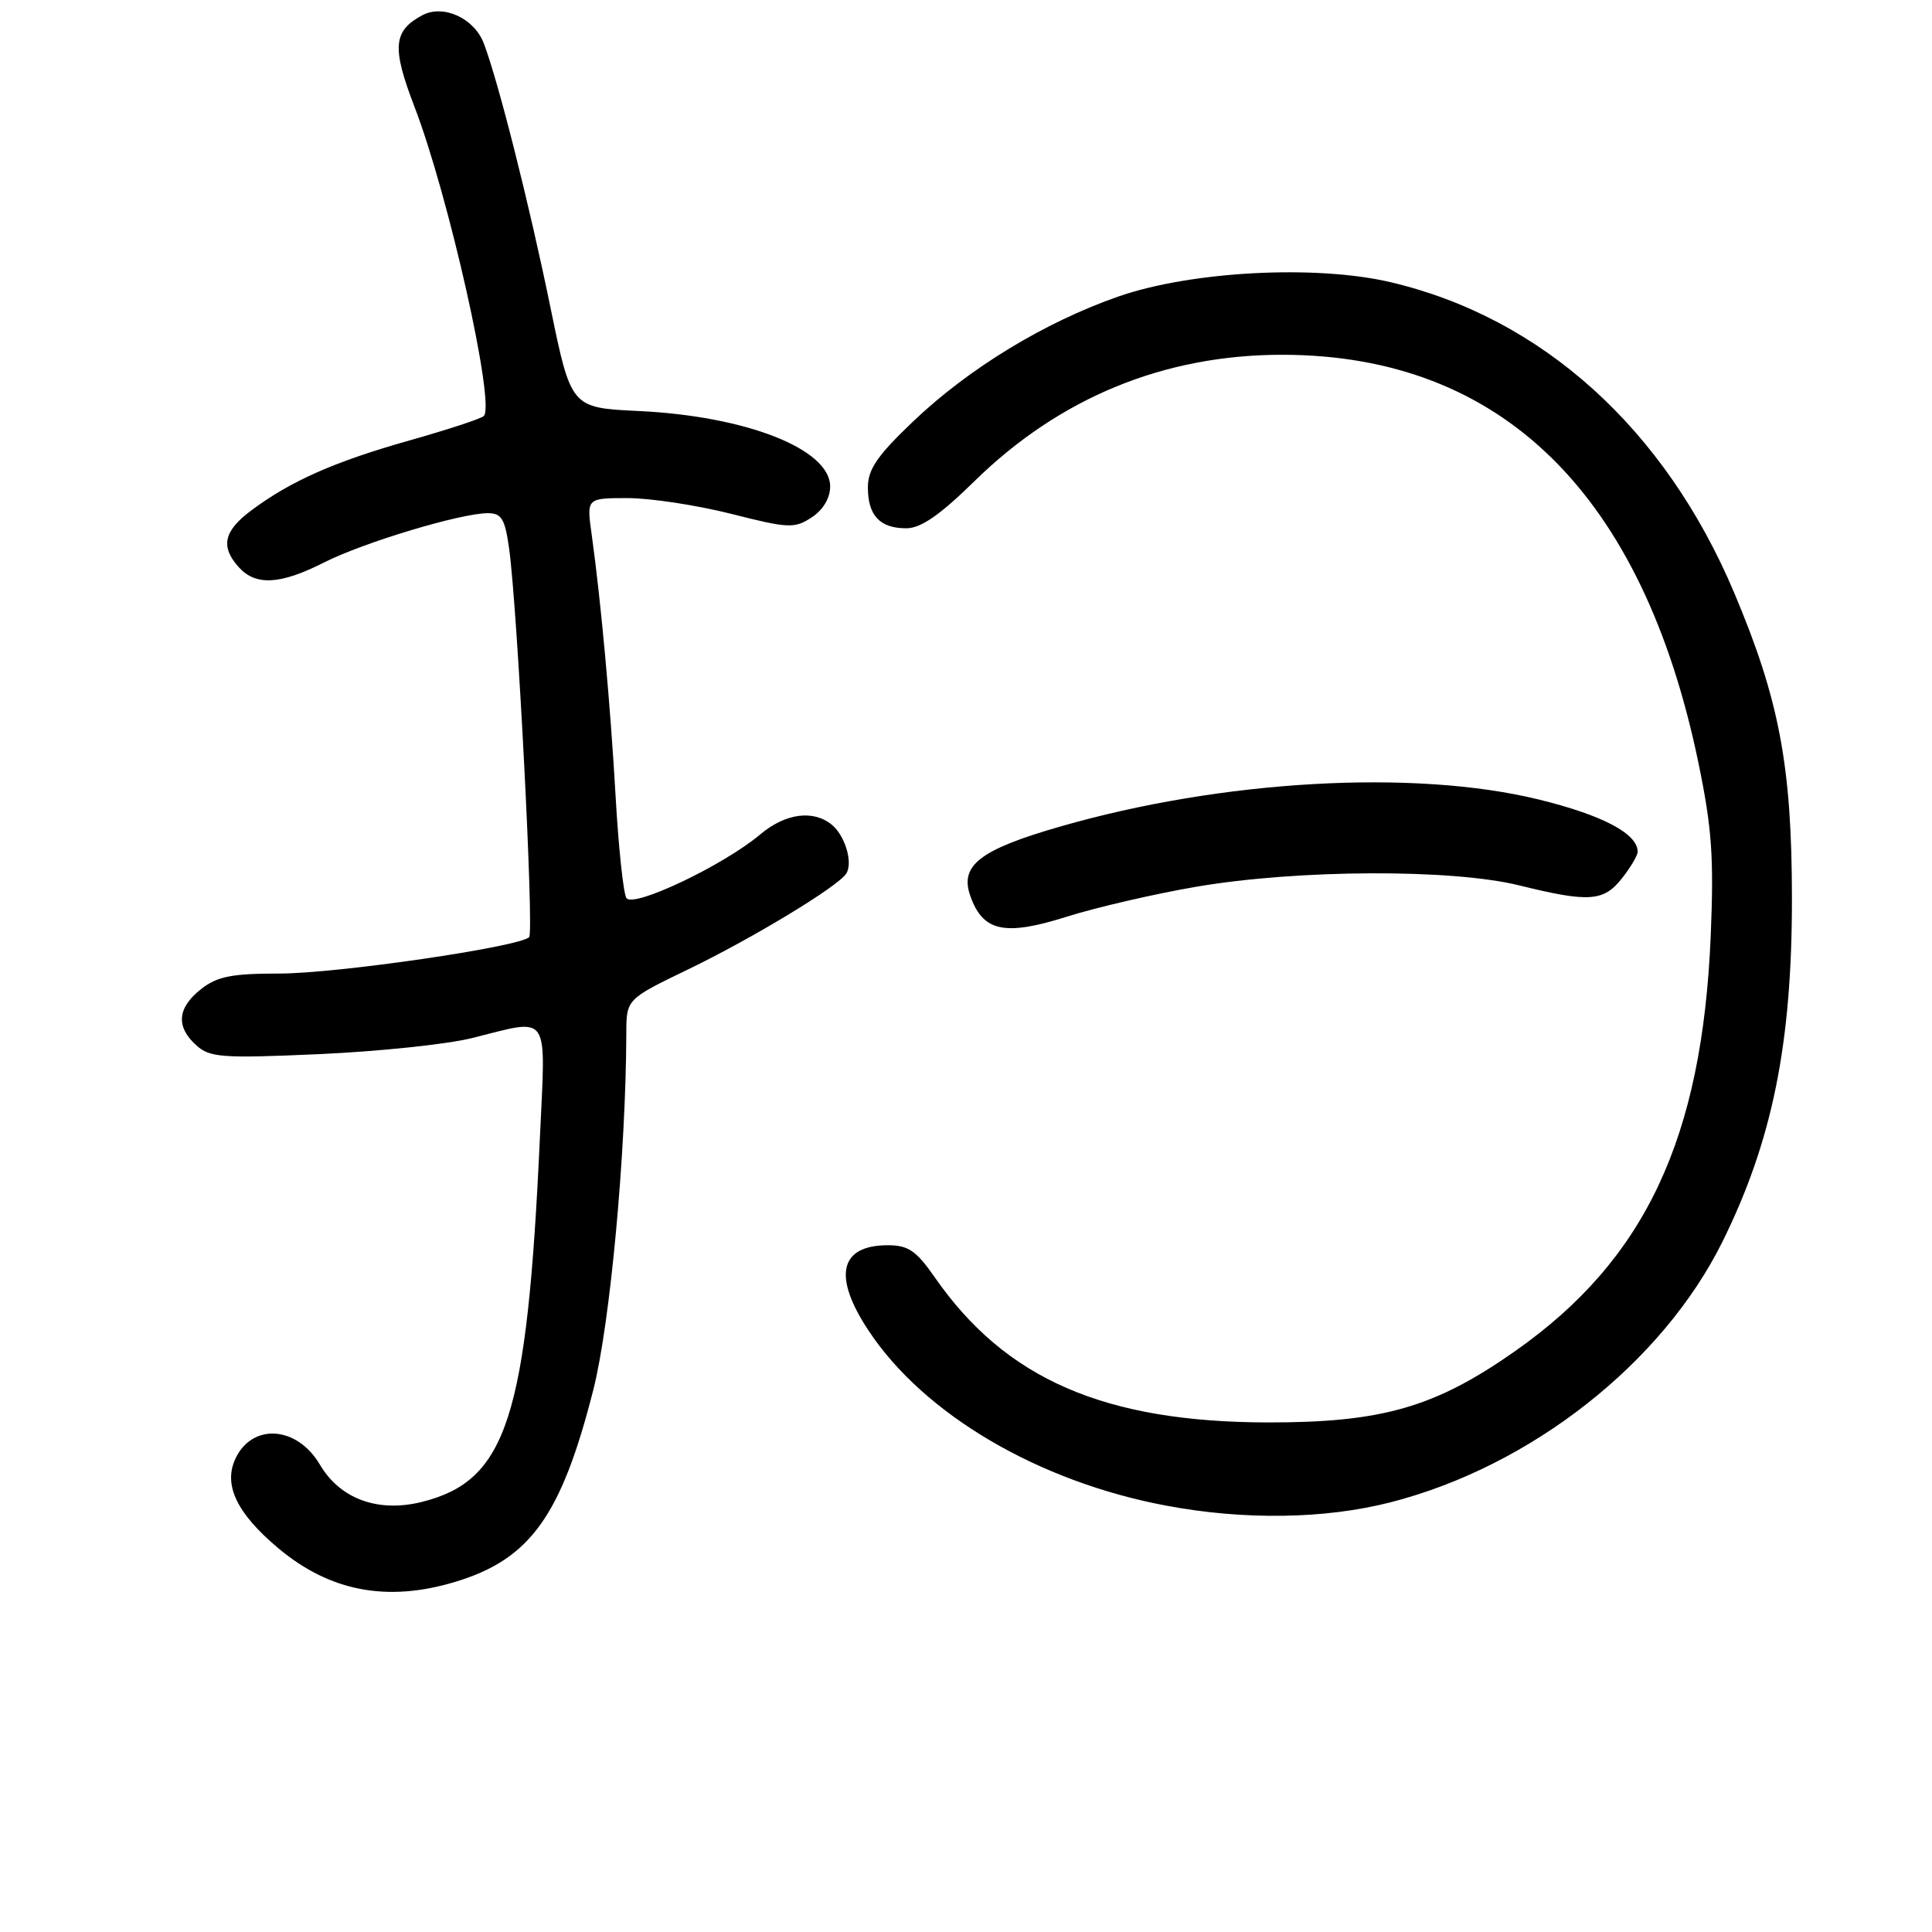 <?xml version="1.0" encoding="UTF-8" standalone="no"?>
<!DOCTYPE svg PUBLIC "-//W3C//DTD SVG 1.1//EN" "http://www.w3.org/Graphics/SVG/1.1/DTD/svg11.dtd" >
<svg xmlns="http://www.w3.org/2000/svg" xmlns:xlink="http://www.w3.org/1999/xlink" version="1.1" viewBox="0 0 256 256">
 <g >
 <path fill="currentColor"
d=" M 60.27 209.62 C 70.25 206.62 74.37 200.89 78.63 184.11 C 80.85 175.32 82.94 152.80 82.99 136.95 C 83.00 132.40 83.00 132.40 91.18 128.45 C 99.69 124.34 111.04 117.47 112.13 115.76 C 113.06 114.31 111.97 110.68 110.18 109.25 C 107.71 107.27 104.05 107.78 100.74 110.56 C 95.87 114.67 83.85 120.37 83.00 118.99 C 82.60 118.35 81.96 112.35 81.58 105.66 C 80.89 93.48 79.63 79.65 78.39 70.75 C 77.73 66.00 77.73 66.00 83.17 66.00 C 86.17 66.00 92.33 66.94 96.86 68.08 C 104.50 70.02 105.27 70.05 107.55 68.56 C 109.06 67.57 110.00 66.00 110.00 64.46 C 110.00 59.51 98.89 55.13 84.58 54.46 C 75.67 54.03 75.67 54.03 72.93 40.70 C 70.14 27.07 66.00 10.69 64.10 5.73 C 62.82 2.40 58.73 0.54 55.96 2.02 C 52.09 4.09 51.90 6.28 54.91 14.12 C 59.44 25.89 65.65 53.56 64.11 55.12 C 63.78 55.47 59.32 56.93 54.22 58.37 C 44.29 61.18 38.46 63.76 33.25 67.67 C 29.63 70.38 29.19 72.45 31.65 75.17 C 33.90 77.65 37.14 77.47 42.94 74.53 C 48.17 71.88 61.06 68.00 64.64 68.00 C 66.47 68.00 66.91 68.74 67.47 72.75 C 68.57 80.78 70.77 123.46 70.12 124.17 C 68.92 125.46 44.65 129.00 37.01 129.00 C 30.69 129.00 28.78 129.38 26.63 131.07 C 23.49 133.55 23.28 136.04 26.00 138.50 C 27.80 140.13 29.37 140.25 42.25 139.68 C 50.09 139.33 59.20 138.38 62.50 137.56 C 73.05 134.94 72.31 133.86 71.54 150.75 C 69.84 187.88 67.15 196.20 55.91 199.01 C 50.09 200.46 45.07 198.63 42.38 194.06 C 39.37 188.96 33.47 188.53 31.22 193.23 C 29.55 196.72 31.34 200.50 36.88 205.15 C 43.69 210.87 51.30 212.32 60.27 209.62 Z  M 184.23 199.07 C 202.84 194.31 220.28 180.61 228.25 164.50 C 234.85 151.15 237.46 138.25 237.44 119.00 C 237.43 101.50 235.76 92.68 229.77 78.50 C 220.61 56.81 204.32 42.10 184.25 37.39 C 174.33 35.06 157.84 35.93 148.19 39.29 C 138.42 42.70 128.44 48.77 121.06 55.78 C 116.25 60.36 115.00 62.18 115.00 64.58 C 115.00 68.31 116.58 70.00 120.08 70.00 C 122.02 70.00 124.52 68.27 129.13 63.75 C 140.44 52.67 154.29 46.99 169.96 47.01 C 198.95 47.05 217.67 65.42 225.05 101.08 C 226.84 109.71 227.11 113.64 226.68 124.00 C 225.55 150.89 218.00 166.93 200.76 179.03 C 190.15 186.48 183.14 188.50 168.00 188.48 C 146.32 188.44 133.23 182.74 123.86 169.25 C 121.41 165.73 120.35 165.00 117.65 165.00 C 111.24 165.00 110.31 169.11 115.10 176.33 C 122.44 187.42 137.58 196.32 154.50 199.50 C 164.84 201.45 175.54 201.29 184.23 199.07 Z  M 158.50 117.50 C 171.95 115.20 192.37 115.11 201.31 117.32 C 210.56 119.60 212.49 119.47 214.93 116.37 C 216.07 114.92 217.00 113.34 217.00 112.87 C 217.00 110.46 212.35 108.01 203.86 105.93 C 187.35 101.90 161.93 103.34 140.49 109.52 C 129.84 112.58 127.14 114.67 128.57 118.71 C 130.23 123.44 133.11 124.07 141.31 121.48 C 145.27 120.23 153.00 118.44 158.50 117.50 Z "/>
</g>
</svg>